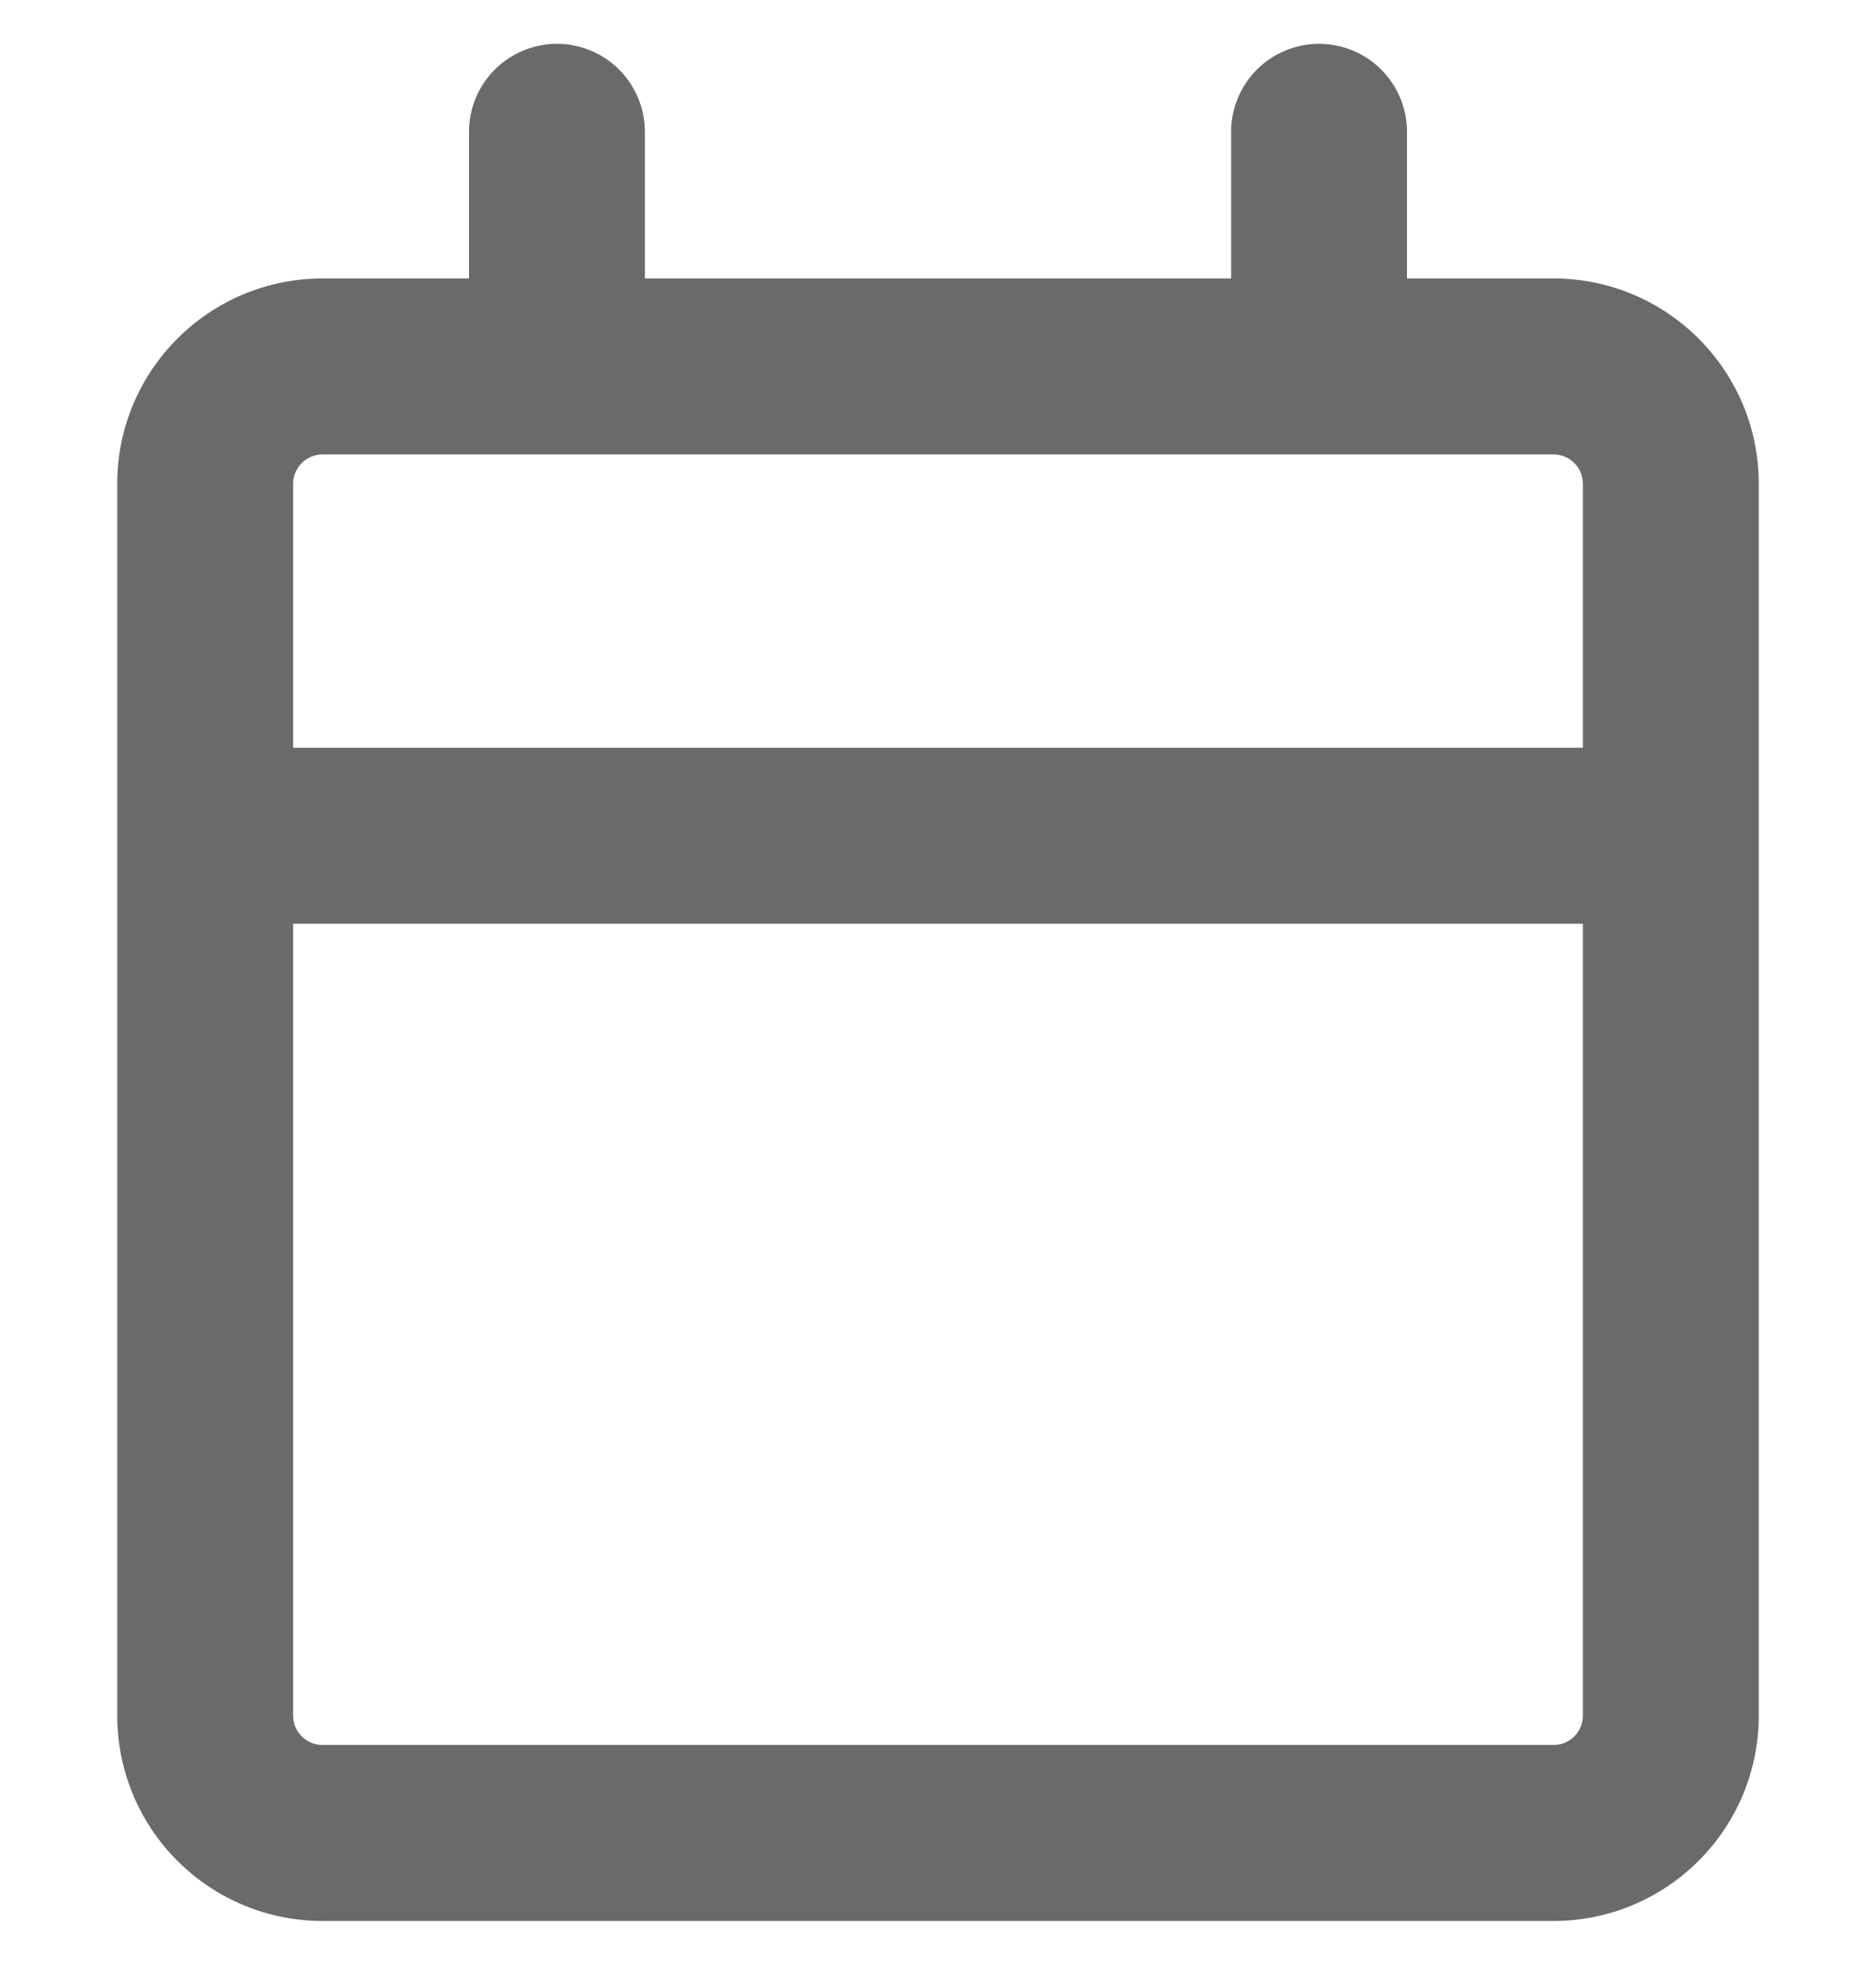 <svg width="20" height="21" viewBox="0 0 20 21" fill="none" xmlns="http://www.w3.org/2000/svg">
<g clip-path="url(#clip0_46_258)">
<path d="M5.938 0.467C6.186 0.467 6.425 0.566 6.6 0.741C6.776 0.917 6.875 1.156 6.875 1.404V2.967H13.125V1.404C13.125 1.156 13.224 0.917 13.4 0.741C13.575 0.566 13.814 0.467 14.062 0.467C14.311 0.467 14.55 0.566 14.725 0.741C14.901 0.917 15 1.156 15 1.404V2.967H16.562C17.77 2.967 18.75 3.947 18.75 5.154V18.279C18.75 18.86 18.52 19.416 18.109 19.826C17.699 20.236 17.143 20.467 16.562 20.467H3.438C2.857 20.467 2.301 20.236 1.891 19.826C1.48 19.416 1.25 18.86 1.25 18.279V5.154C1.25 3.947 2.23 2.967 3.438 2.967H5V1.404C5 1.156 5.099 0.917 5.275 0.741C5.45 0.566 5.689 0.467 5.938 0.467ZM3.125 9.842V18.279C3.125 18.452 3.265 18.592 3.438 18.592H16.562C16.645 18.592 16.725 18.559 16.784 18.5C16.842 18.442 16.875 18.362 16.875 18.279V9.842H3.125ZM16.562 4.842H3.438C3.355 4.842 3.275 4.875 3.217 4.933C3.158 4.992 3.125 5.071 3.125 5.154V7.967H16.875V5.154C16.875 5.071 16.842 4.992 16.784 4.933C16.725 4.875 16.645 4.842 16.562 4.842Z" fill="#6A6A6A"/>
</g>
<defs>
<clipPath id="clip0_46_258">
<rect width="20" height="20" fill="white" transform="translate(0 0.467)"/>
</clipPath>
</defs>
</svg>
